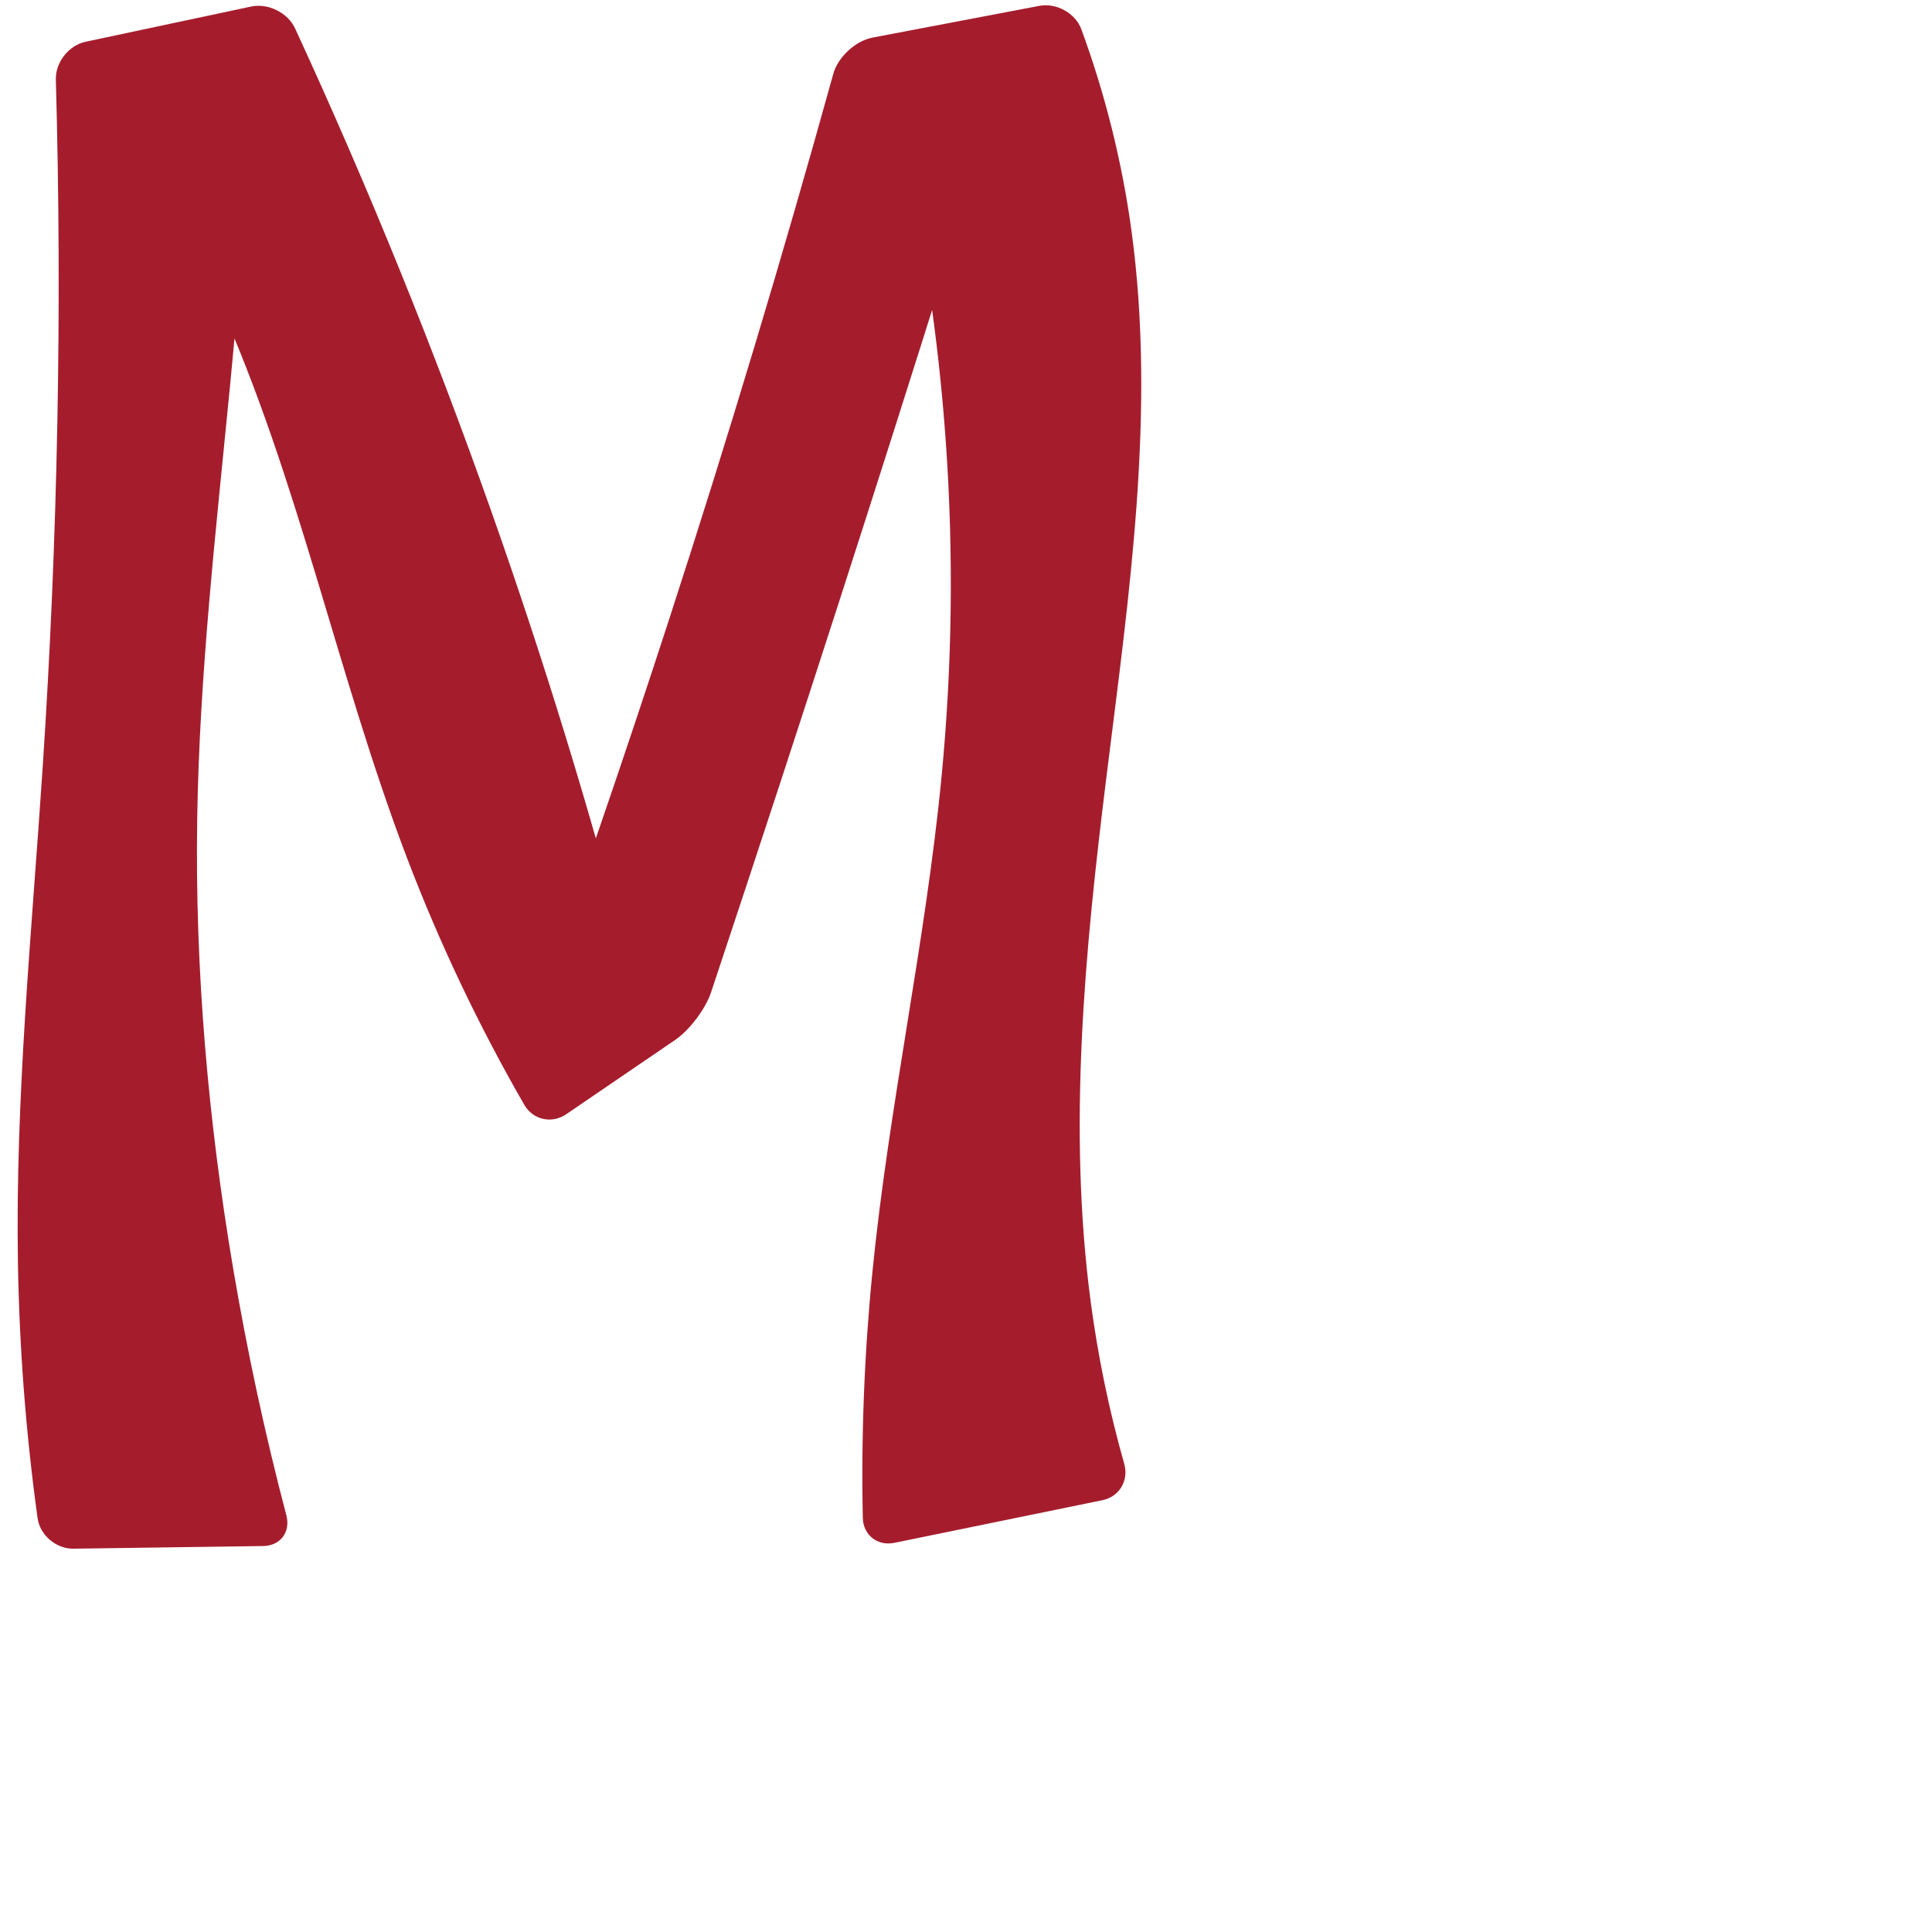 <svg xmlns="http://www.w3.org/2000/svg" xmlns:dc="http://purl.org/dc/elements/1.1/" xmlns:ns1="http://sodipodi.sourceforge.net/DTD/sodipodi-0.dtd" xmlns:ns2="http://www.inkscape.org/namespaces/inkscape" xmlns:ns4="http://creativecommons.org/ns#" xmlns:rdf="http://www.w3.org/1999/02/22-rdf-syntax-ns#" xml:space="preserve" width="1000" height="1000" version="1.1" style="clip-rule:evenodd;fill-rule:evenodd;image-rendering:optimizeQuality;shape-rendering:geometricPrecision;text-rendering:geometricPrecision" viewBox="0 0 1000 1000" id="svg10" ns1:docname="M.svg" ns2:version="1.0.2 (e86c870879, 2021-01-15)"><ns1:namedview pagecolor="#ffffff" bordercolor="#666666" borderopacity="1" objecttolerance="10" gridtolerance="10" guidetolerance="10" ns2:pageopacity="0" ns2:pageshadow="2" ns2:window-width="1920" ns2:window-height="1007" id="namedview12" showgrid="false" ns2:zoom="0.84890884" ns2:cx="508.28087" ns2:cy="423.0944" ns2:window-x="1920" ns2:window-y="0" ns2:window-maximized="1" ns2:current-layer="svg10" showguides="true" ns2:guide-bbox="true" ns2:document-rotation="0"><ns1:guide position="0,1000" orientation="0,1" id="guide16" ns2:label="" ns2:locked="true" ns2:color="rgb(0,0,255)" /><ns1:guide position="1763.312,2036.169" orientation="1000,0" id="guide18" /><ns1:guide position="0,200" orientation="0,1" id="guide20" ns2:label="base" ns2:locked="true" ns2:color="rgb(0,0,255)" /><ns2:grid type="xygrid" id="grid24" originx="-473.376" originy="-489.692" /><ns1:guide position="0,0" orientation="0,1" id="guide34" ns2:label="bottom" ns2:locked="true" ns2:color="rgb(0,0,255)" /><ns1:guide position="225.051,1693.319" orientation="0,1" id="guide44" ns2:label="" ns2:locked="false" ns2:color="rgb(0,0,255)" /><ns1:guide position="0,900" orientation="0,1" id="guide46" ns2:label="" ns2:locked="true" ns2:color="rgb(0,0,255)" /><ns1:guide position="605.783,1023.751" orientation="1,0" id="guide841" ns2:label="width" />    <ns1:guide position="282.295,343.082" orientation="0,-1" id="guide853" /><ns1:guide position="319.233,598.308" orientation="0,-1" id="guide855" /></ns1:namedview>
 <defs id="defs4"><ns2:path-effect effect="fillet_chamfer" id="path-effect857" is_visible="true" lpeversion="1" satellites_param="F,0,1,1,0,16.249,0,1 @ F,0,1,1,0,16.249,0,1 @ F,0,0,1,0,0,0,1 @ F,0,0,1,0,0,0,1 @ F,0,1,1,0,16.249,0,1 @ F,0,1,1,0,16.249,0,1 @ F,0,0,1,0,0,0,1 @ F,0,0,1,0,0,0,1 @ F,0,0,1,0,0,0,1 @ F,0,0,1,0,0,0,1 @ F,0,1,1,0,16.249,0,1 @ F,0,1,1,0,16.249,0,1 @ F,0,0,1,0,0,0,1 @ F,0,0,1,0,0,0,1 @ F,0,0,1,0,0,0,1 @ F,0,1,1,0,16.249,0,1 @ F,0,1,1,0,16.249,0,1 @ F,0,0,1,0,0,0,1 @ F,0,0,1,0,0,0,1 @ F,0,0,1,0,0,0,1 @ F,0,0,1,0,0,0,1 @ F,0,0,1,0,0,0,1 @ F,0,1,1,0,16.249,0,1 @ F,0,1,1,0,16.249,0,1 @ F,0,0,1,0,0,0,1 @ F,0,0,1,0,0,0,1 @ F,0,0,1,0,0,0,1 @ F,0,0,1,0,0,0,1 @ F,0,0,1,0,0,0,1 @ F,0,0,1,0,0,0,1 @ F,0,0,1,0,0,0,1" unit="px" method="auto" mode="F" radius="0" chamfer_steps="1" flexible="false" use_knot_distance="true" apply_no_radius="true" apply_with_radius="true" only_selected="true" hide_knots="false" /><ns2:path-effect effect="fillet_chamfer" id="path-effect856" is_visible="true" lpeversion="1" satellites_param="F,0,0,1,0,25.8,0,1 @ F,0,0,1,0,21.384,0,1 @ F,0,0,1,0,0,0,1 @ F,0,0,1,0,0,0,1 @ F,0,0,1,0,28.21,0,1 @ F,0,0,1,0,32.933,0,1 @ F,0,0,1,0,0,0,1 @ F,0,0,1,0,0,0,1 @ F,0,0,1,0,0,0,1 @ F,0,0,1,0,19.184,0,1 @ F,0,0,1,0,25.139,0,1 @ F,0,0,1,0,0,0,1 @ F,0,0,1,0,0,0,1 @ F,0,0,1,0,0,0,1 @ F,0,0,1,0,22.15,0,1 @ F,0,0,1,0,25.09,0,1 @ F,0,0,1,0,0,0,1 @ F,0,0,1,0,0,0,1 @ F,0,0,1,0,0,0,1 @ F,0,0,1,0,0,0,1 @ F,0,0,1,0,11.345,0,1 @ F,0,0,1,0,0,0,1 @ F,0,0,1,0,0,0,1 @ F,0,0,1,0,0,0,1 @ F,0,0,1,0,0,0,1 @ F,0,0,1,0,0,0,1 @ F,0,0,1,0,0,0,1" unit="px" method="auto" mode="F" radius="0" chamfer_steps="1" flexible="false" use_knot_distance="true" apply_no_radius="true" apply_with_radius="true" only_selected="true" hide_knots="false" /><ns2:path-effect effect="fillet_chamfer" id="path-effect855" is_visible="true" lpeversion="1" satellites_param="F,0,0,1,0,37.112,0,1 @ F,0,0,1,0,34.895,0,1 @ F,0,0,1,0,0,0,1 @ F,0,0,1,0,0,0,1 @ F,0,0,1,0,20.321,0,1 @ F,0,0,1,0,0,0,1 @ F,0,0,1,0,0,0,1 @ F,0,0,1,0,0,0,1 @ F,0,1,1,0,0,0,1 @ F,0,0,1,0,0,0,1 @ F,0,0,1,0,0,0,1 @ F,0,0,1,0,0,0,1 @ F,0,0,1,0,28.944,0,1 @ F,0,0,1,0,0,0,1 @ F,0,0,1,0,0,0,1 @ F,0,0,1,0,18.124,0,1 @ F,0,0,1,0,25.011,0,1 @ F,0,0,1,0,0,0,1 @ F,0,0,1,0,0,0,1 @ F,0,0,1,0,0,0,1 @ F,0,0,1,0,0,0,1 @ F,0,1,1,0,0,0,1 @ F,0,1,1,0,0,0,1 @ F,0,0,1,0,0,0,1 @ F,0,0,1,0,0,0,1 @ F,0,0,1,0,0,0,1 @ F,0,0,1,0,0,0,1" unit="px" method="auto" mode="F" radius="0" chamfer_steps="1" flexible="false" use_knot_distance="true" apply_no_radius="true" apply_with_radius="true" only_selected="true" hide_knots="false" /><ns2:path-effect effect="spiro" id="path-effect853" is_visible="true" lpeversion="1" /><ns2:path-effect effect="spiro" id="path-effect928" is_visible="true" lpeversion="1" /><ns2:path-effect effect="spiro" id="path-effect921" is_visible="true" lpeversion="1" /><ns2:path-effect effect="spiro" id="path-effect917" is_visible="true" lpeversion="1" /><ns2:path-effect effect="spiro" id="path-effect849" is_visible="true" lpeversion="1" /><ns2:path-effect effect="spiro" id="path-effect851" is_visible="true" lpeversion="1" />
  <style type="text/css" id="style2">
   
    .fil0 {fill:#EF7F1A;fill-rule:nonzero}
   
  </style>
 <ns2:path-effect effect="spiro" id="path-effect1214" is_visible="true" lpeversion="1" /><ns2:path-effect effect="spiro" id="path-effect1195" is_visible="true" lpeversion="1" /><ns2:path-effect effect="spiro" id="path-effect992" is_visible="true" lpeversion="1" /><ns2:path-effect effect="spiro" id="path-effect1060" is_visible="true" lpeversion="1" /><ns2:path-effect effect="spiro" id="path-effect1047" is_visible="true" lpeversion="1" /><ns2:path-effect effect="spiro" id="path-effect1085" is_visible="true" lpeversion="1" /><ns2:path-effect effect="spiro" id="path-effect1286" is_visible="true" lpeversion="1" /><ns2:path-effect effect="spiro" id="path-effect117" is_visible="true" lpeversion="1" /></defs>
 
<path style="clip-rule:evenodd;fill:#a51d2d;fill-rule:nonzero;stroke:none;stroke-width:0.897px;stroke-linecap:butt;stroke-linejoin:miter;stroke-opacity:1;image-rendering:optimizeQuality;shape-rendering:geometricPrecision;text-rendering:geometricPrecision" d="m 136.184,800.227 -98.151,1.373 C 29.06,801.726 20.673,794.638 19.447,785.748 13.421,742.058 10.025,698.005 9.285,653.907 7.85,568.296 16.409,482.881 22.07,397.445 29.924,278.902 32.206,159.991 28.907,41.234 28.658,32.264 35.537,23.479 44.315,21.611 L 130.005,3.381 c 8.778,-1.867 18.982,3.206 22.741,11.355 37.761,81.865 71.729,165.48 101.758,250.487 27.264,77.179 51.281,155.504 71.967,234.7 l -53.197,33.49 c 25.58,-70.687 49.986,-141.799 73.205,-213.296 30.318,-93.359 58.613,-187.374 84.856,-281.959 2.399,-8.648 11.473,-17.023 20.289,-18.701 L 537.899,3.038 c 8.816,-1.678 18.72,3.697 21.813,12.121 12.327,33.567 21.027,68.465 25.887,103.892 12.913,94.126 -1.32,189.561 -13.001,283.848 -11.126,89.807 -19.938,180.881 -8.093,270.596 3.753,28.428 9.573,56.582 17.394,84.17 2.448,8.634 -2.481,17.031 -11.272,18.833 l -107.658,22.067 c -8.792,1.802 -16.193,-4.008 -16.379,-12.98 -0.883,-42.559 0.79,-85.17 5.007,-127.528 8.531,-85.69 27.433,-170.102 35.728,-255.816 C 498.369,288.12 490.382,172.18 463.793,60.652 l 56.325,-20.778 C 482.354,162.007 443.58,283.827 403.802,405.319 c -11.838,36.156 -23.765,72.283 -35.781,108.381 -2.834,8.515 -11.148,19.515 -18.562,24.572 l -56.395,38.467 c -7.414,5.057 -17.185,2.928 -21.666,-4.847 C 247.696,530.768 227.278,487.753 210.406,443.389 174.462,348.874 154.637,248.453 113.19,156.219 99.835,126.501 84.286,97.769 66.711,70.335 L 132.226,45.597 c -3.773,51.406 -8.159,102.766 -13.156,154.067 -7.271,74.657 -15.844,149.315 -16.999,224.316 -1.2,77.972 5.643,155.983 18.659,232.87 7.257,42.867 16.43,85.409 27.483,127.457 2.282,8.679 -3.056,15.794 -12.029,15.919 z" id="path115" ns2:path-effect="#path-effect117;#path-effect857" ns2:original-d="m 152.43206,800 -130.646304,1.82773 c 0,0 -11.646983,-98.44543 -12.500518,-147.92073 C 7.808819,568.32617 19.208822,482.99049 22.069642,397.44474 26.219775,273.34527 28.421024,24.992345 28.421024,24.992345 L 145.89866,0 c 110.28111,84.465268 76.46792,175.25819 108.60548,265.22298 27.52743,77.05937 71.96712,234.69956 71.96712,234.69956 l -53.19675,33.48979 c 0,0 50.21162,-141.72984 73.2052,-213.29647 31.67956,-98.6014 89.18138,-297.622493 89.18138,-297.622493 L 553.86163,0 c 0,0 27.33595,78.217977 31.73751,119.05105 10.15092,94.16962 -9.41809,189.2005 -13.0007,283.84787 -3.4133,90.17446 -16.54418,180.75372 -8.09283,270.59613 3.18884,33.89911 22.04044,99.7401 22.04044,99.7401 l -139.49498,28.59261 c 0,0 0.46613,-95.9972 4.5457,-143.77093 7.32568,-85.78729 32.7161,-169.76879 35.7283,-255.81559 C 491.31803,288.17821 463.79274,60.652156 463.79274,60.652156 l 56.32509,-20.77835 c 0,0 -76.86975,243.846664 -116.31606,365.444984 -13.41077,41.34042 -40.91881,123.79646 -40.91881,123.79646 l -83.24316,56.78007 c 0,0 -49.18793,-93.64736 -69.23369,-142.50645 C 172.04657,349.89217 153.58742,248.8529 113.18966,156.21863 100.17767,126.38141 66.711444,70.335466 66.711444,70.335466 L 132.2259,45.597456 c 0,0 -9.01557,102.691224 -13.1556,154.067354 -6.0231,74.74406 -17.16072,149.32969 -16.99884,224.31586 0.16811,77.87183 7.10252,155.85994 18.65859,232.86972 C 127.98267,705.18191 152.43206,800 152.43206,800 Z" ns1:nodetypes="ccaaccaccaccaaaccaaccaccaaccaaac" /></svg>